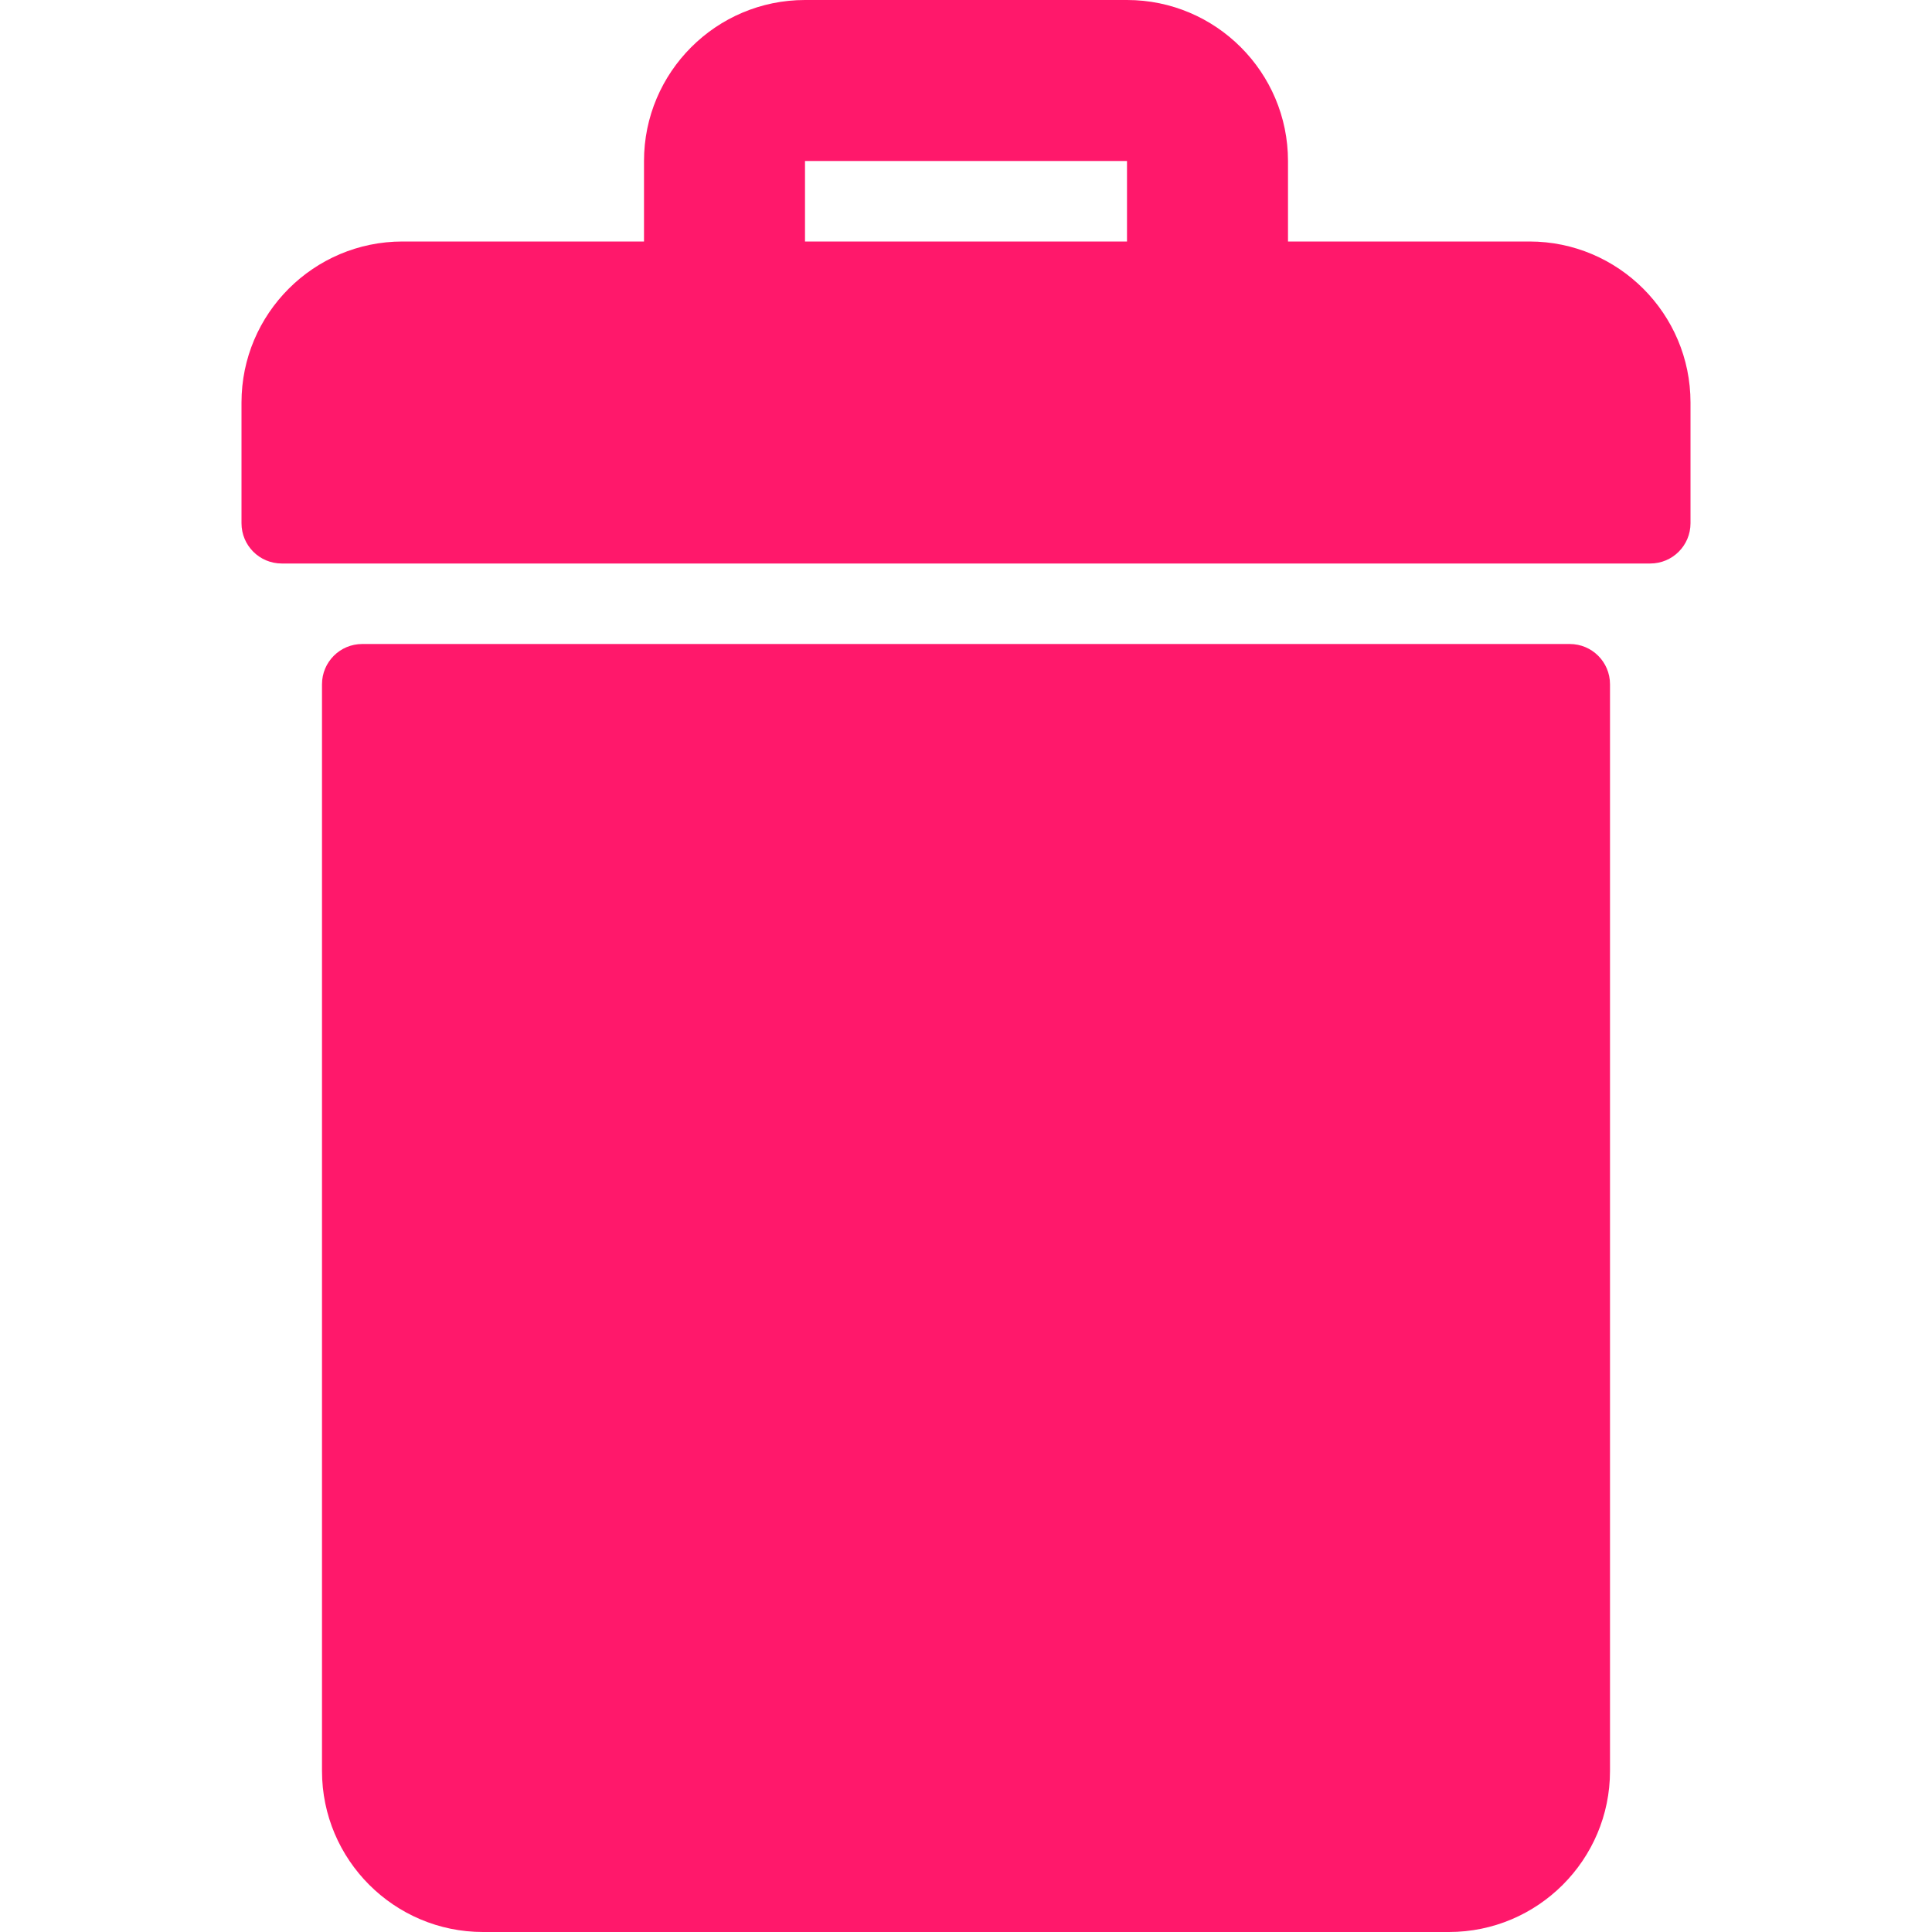 <?xml version="1.0"?>
<svg xmlns="http://www.w3.org/2000/svg" xmlns:xlink="http://www.w3.org/1999/xlink" xmlns:svgjs="http://svgjs.com/svgjs" version="1.1" width="512" height="512" x="0" y="0" viewBox="0 0 512 512" style="enable-background:new 0 0 512 512" xml:space="preserve" class=""><g>
<g xmlns="http://www.w3.org/2000/svg">
	<g>
		<g>
			<path d="M405.333,64h-64V42.667C341.333,19.135,322.188,0,298.667,0h-85.333c-23.521,0-42.667,19.135-42.667,42.667V64h-64     C83.146,64,64,83.135,64,106.667v32c0,5.896,4.771,10.667,10.667,10.667h362.667c5.896,0,10.667-4.771,10.667-10.667v-32     C448,83.135,428.854,64,405.333,64z M298.667,64h-85.333V42.667h85.333V64z" fill="#ff186b" data-original="#000000" style=""/>
			<path d="M416,170.667H96c-5.896,0-10.667,4.771-10.667,10.667v288C85.333,492.865,104.479,512,128,512h256     c23.521,0,42.667-19.135,42.667-42.667v-288C426.667,175.438,421.896,170.667,416,170.667z" fill="#ff186b" data-original="#000000" style=""/>
		</g>
	</g>
</g>
<g xmlns="http://www.w3.org/2000/svg">
</g>
<g xmlns="http://www.w3.org/2000/svg">
</g>
<g xmlns="http://www.w3.org/2000/svg">
</g>
<g xmlns="http://www.w3.org/2000/svg">
</g>
<g xmlns="http://www.w3.org/2000/svg">
</g>
<g xmlns="http://www.w3.org/2000/svg">
</g>
<g xmlns="http://www.w3.org/2000/svg">
</g>
<g xmlns="http://www.w3.org/2000/svg">
</g>
<g xmlns="http://www.w3.org/2000/svg">
</g>
<g xmlns="http://www.w3.org/2000/svg">
</g>
<g xmlns="http://www.w3.org/2000/svg">
</g>
<g xmlns="http://www.w3.org/2000/svg">
</g>
<g xmlns="http://www.w3.org/2000/svg">
</g>
<g xmlns="http://www.w3.org/2000/svg">
</g>
<g xmlns="http://www.w3.org/2000/svg">
</g>
</g></svg>
